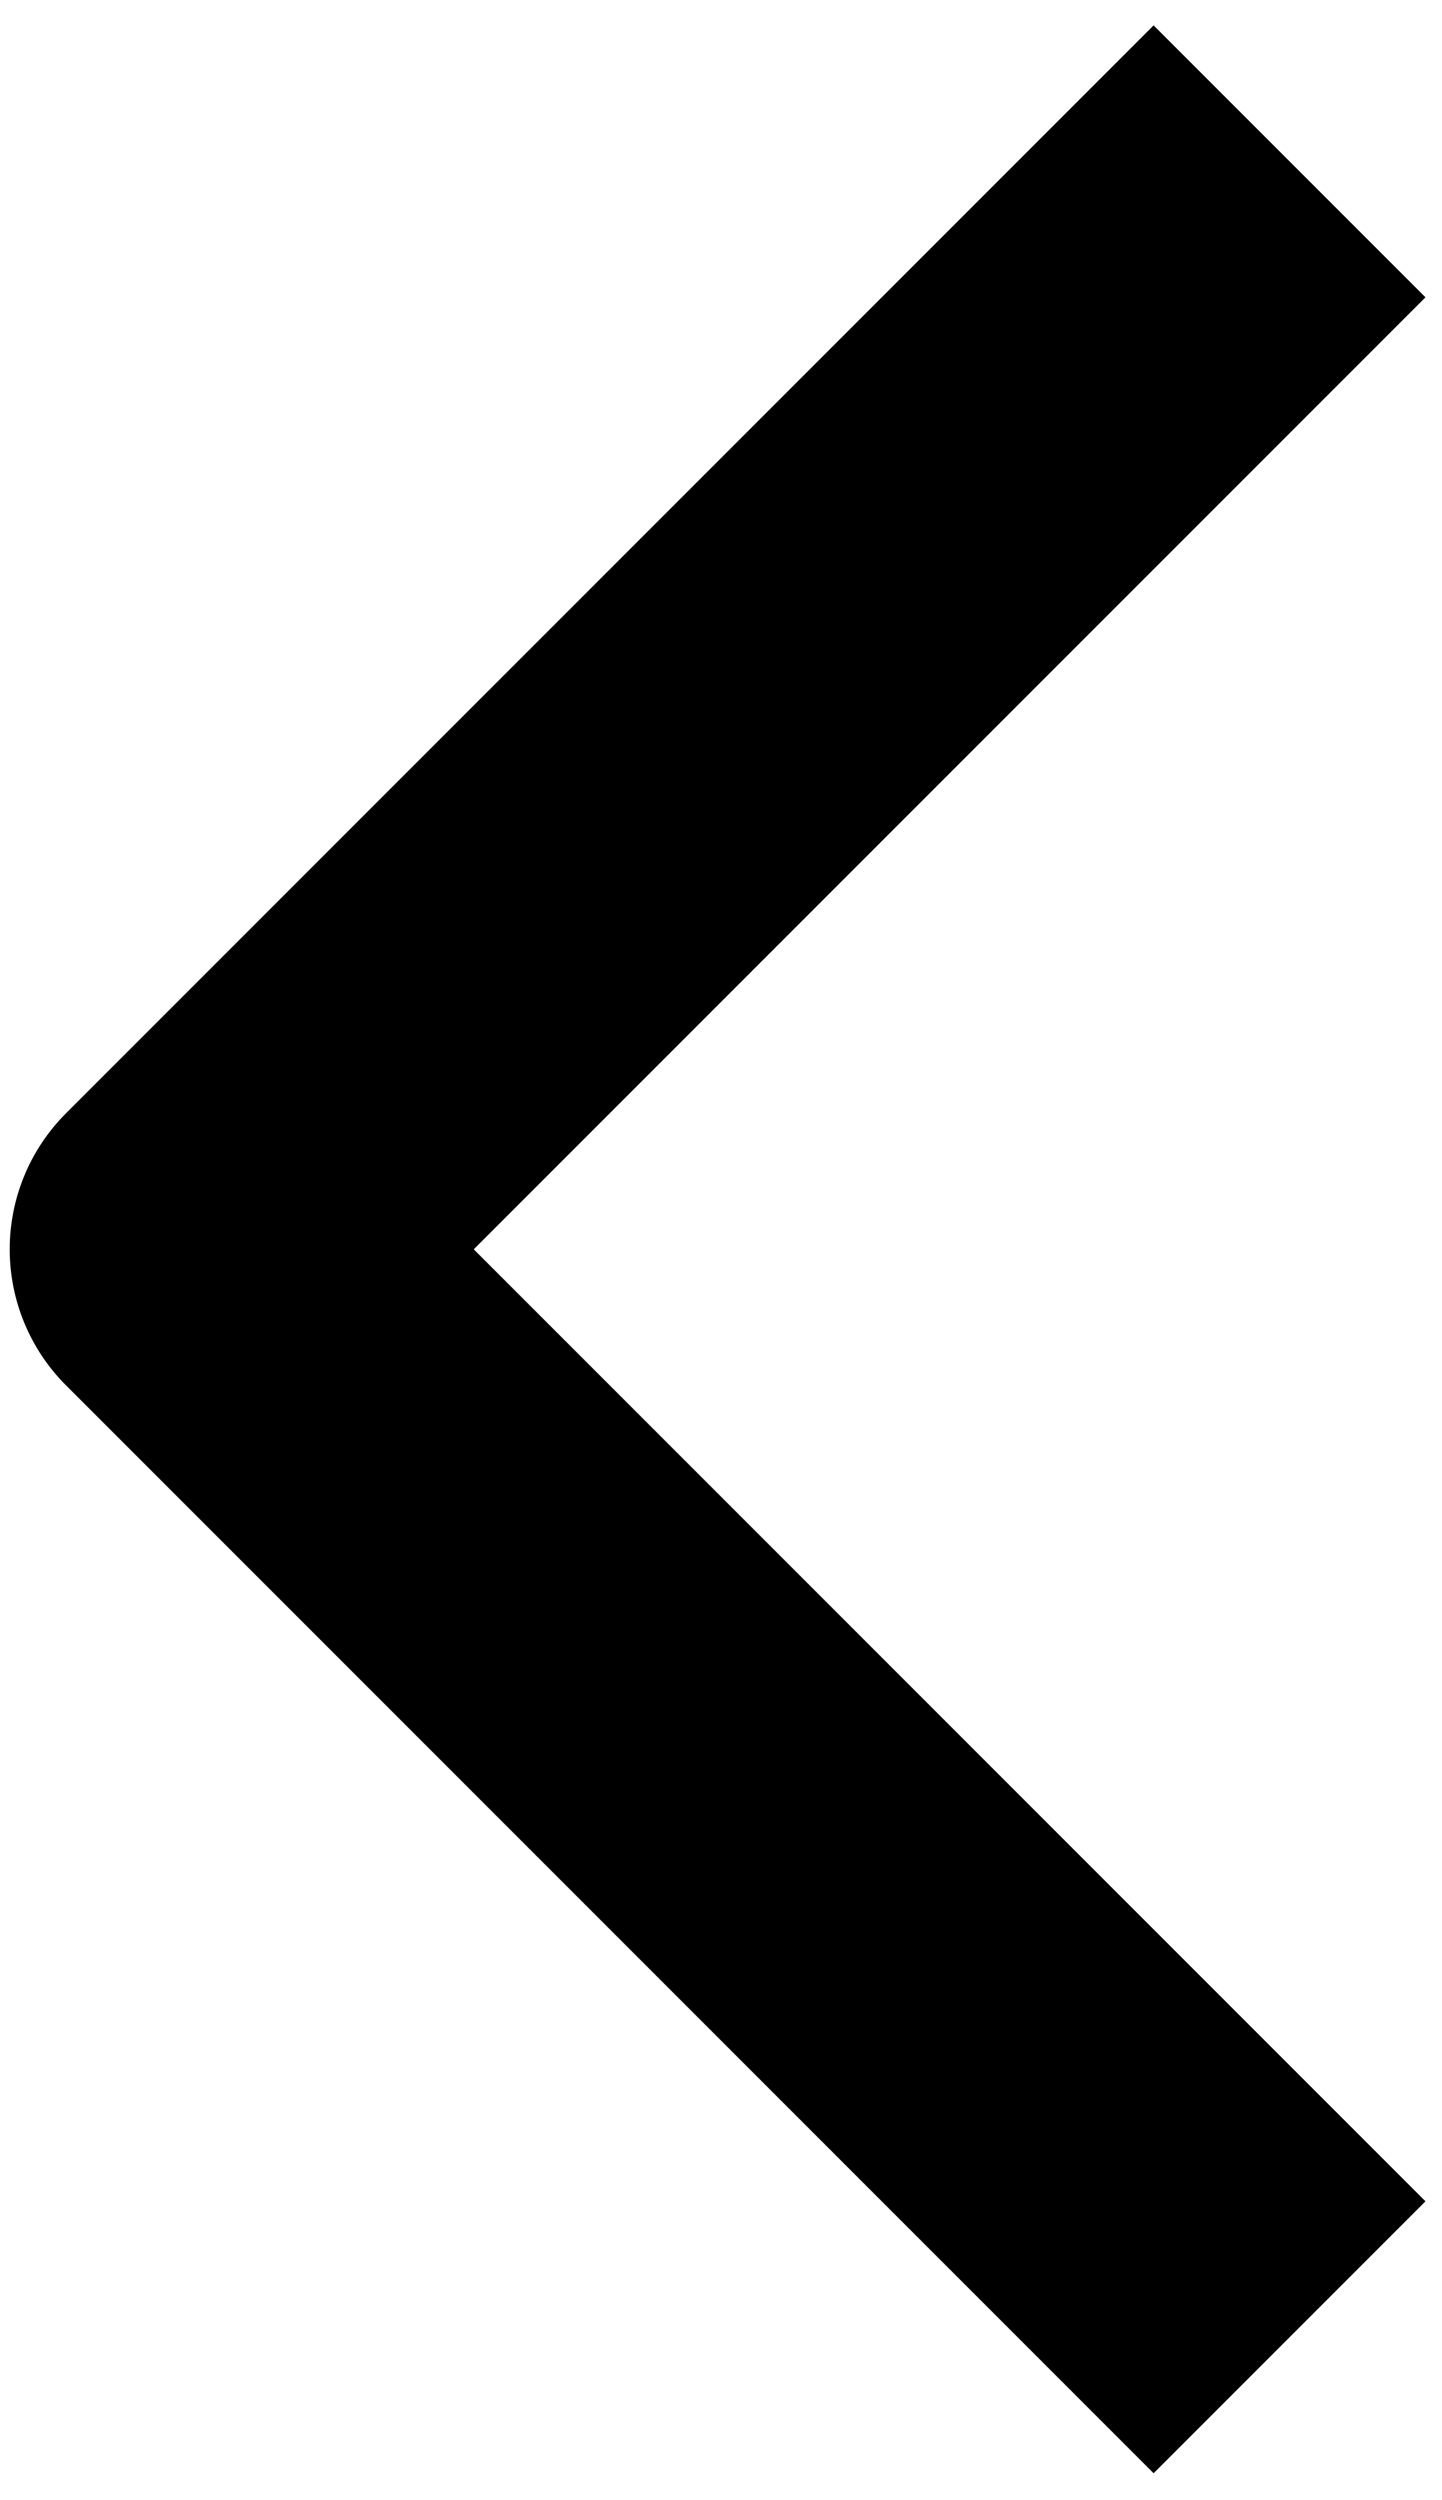 <svg width="15" height="26" viewBox="0 0 15 26" fill="none" xmlns="http://www.w3.org/2000/svg">
<path fill-rule="evenodd" clip-rule="evenodd" d="M0.686 11.578L12 0.264L14.828 3.092L4.928 12.992L14.828 22.892L12 25.72L0.686 14.406C0.311 14.031 0.101 13.522 0.101 12.992C0.101 12.461 0.311 11.953 0.686 11.578Z" fill="black"/>
</svg>
